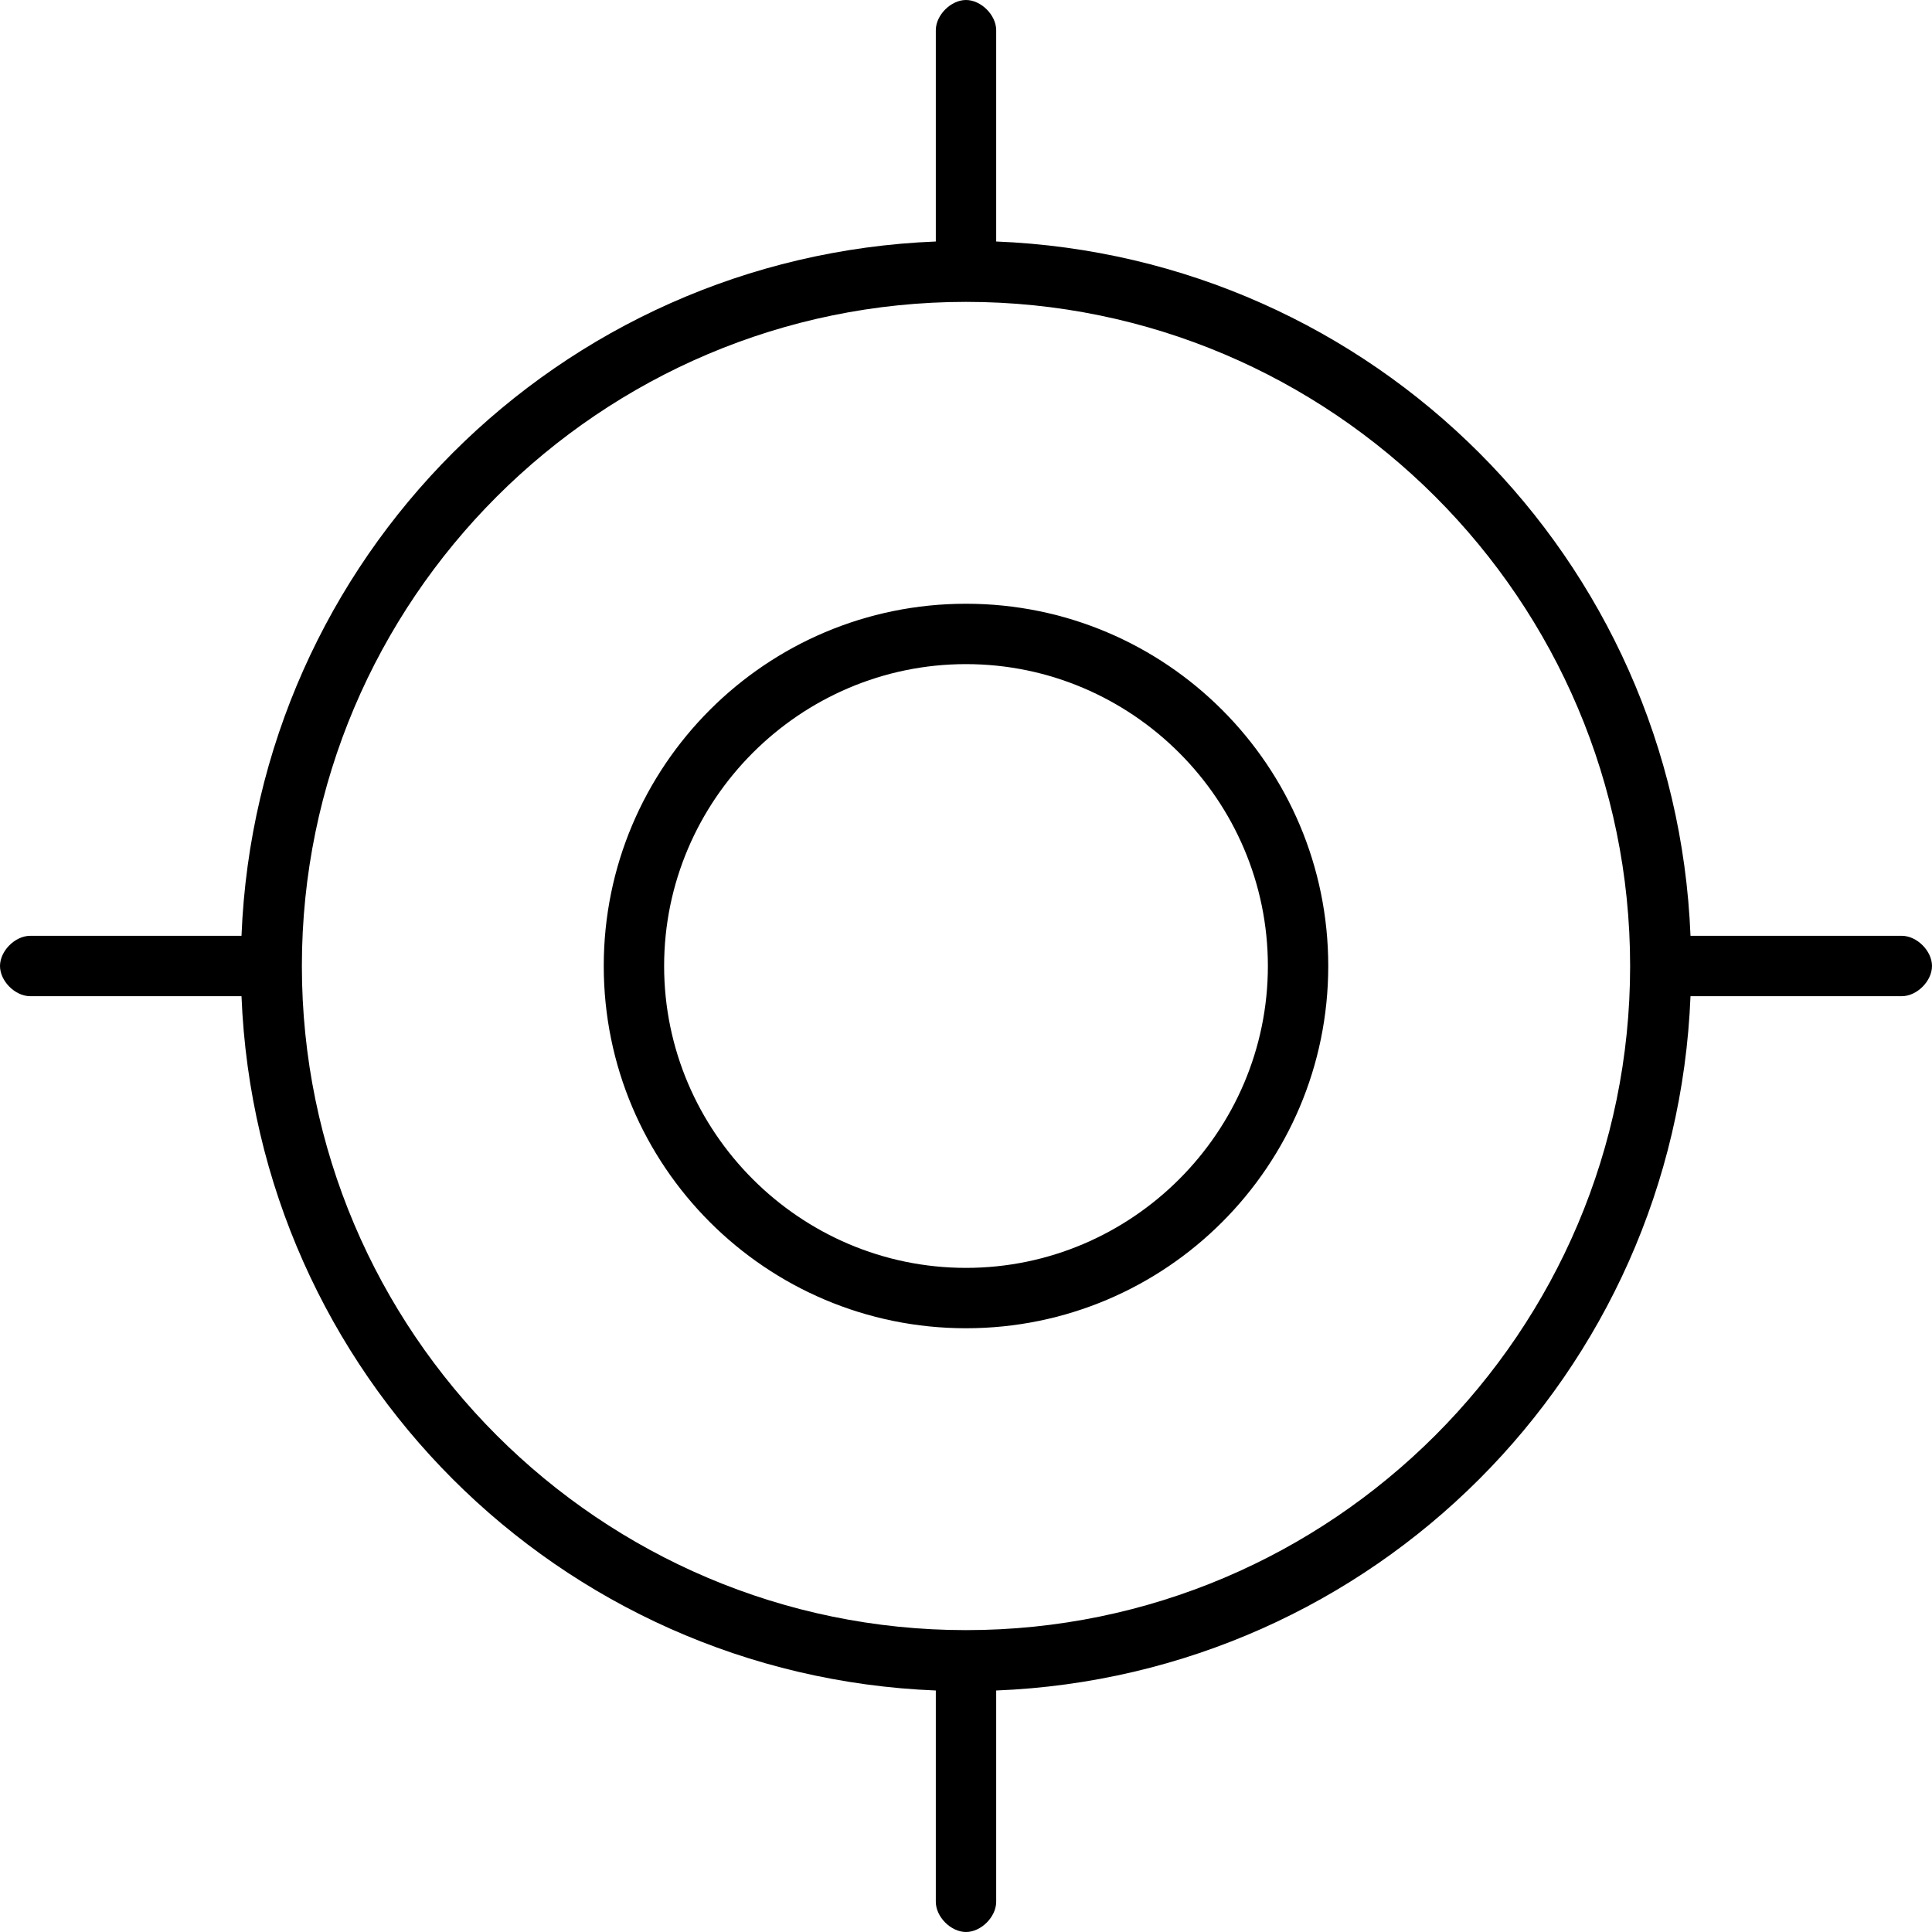 <svg xmlns="http://www.w3.org/2000/svg" viewBox="0 0 512 512"><!-- Font Awesome Pro 6.0.0-alpha1 by @fontawesome - https://fontawesome.com License - https://fontawesome.com/license (Commercial License) --><path d="M256 160C203 160 160 203 160 256S203 352 256 352S352 309 352 256S309 160 256 160ZM256 336C212 336 176 300 176 256S212 176 256 176C300 176 336 212 336 256S300 336 256 336ZM504 248H448C448 248 448 248 448 248C444 148 364 68 264 64C264 64 264 64 264 64V8C264 4 260 0 256 0S248 4 248 8V64C248 64 248 64 248 64C148 68 68 148 64 248C64 248 64 248 64 248H8C4 248 0 252 0 256S4 264 8 264H64C64 264 64 264 64 264C68 364 148 444 248 448C248 448 248 448 248 448V504C248 508 252 512 256 512S264 508 264 504V448C264 448 264 448 264 448C364 444 444 364 448 264C448 264 448 264 448 264H504C508 264 512 260 512 256S508 248 504 248ZM256 432C159 432 80 353 80 256S159 80 256 80S432 159 432 256S353 432 256 432Z"/></svg>